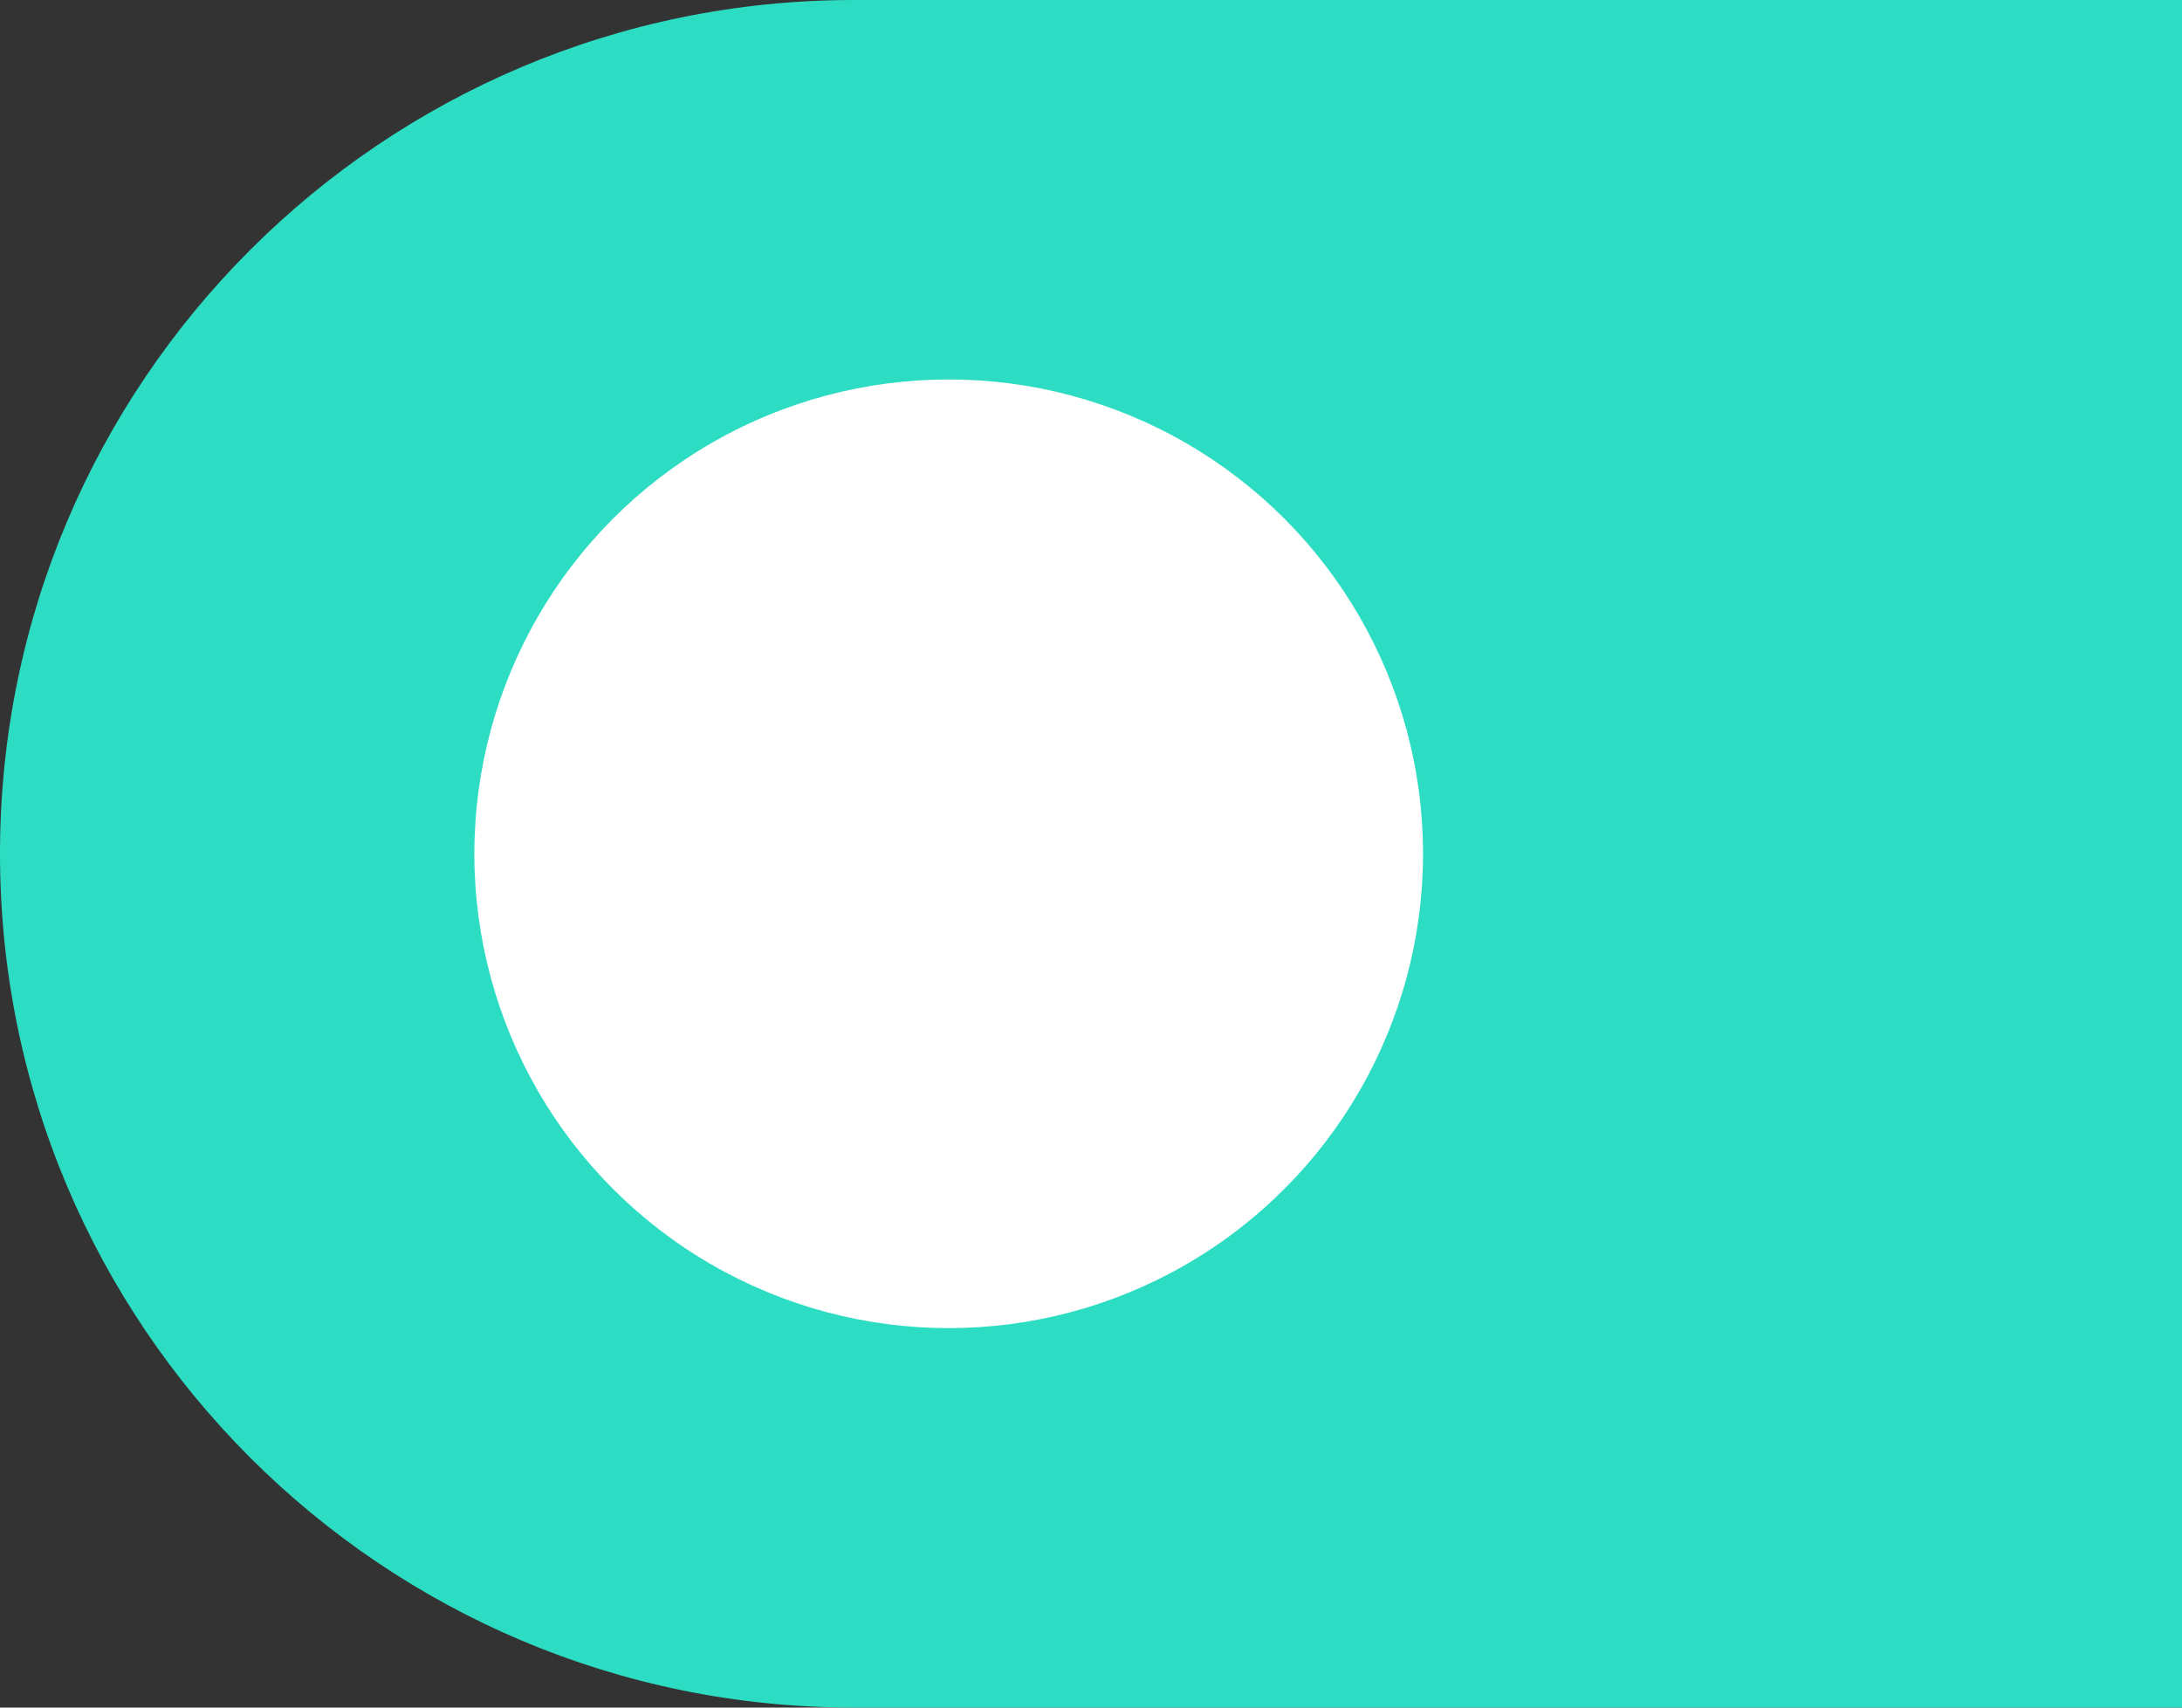 <svg width="23" height="18" viewBox="0 0 23 18" fill="none" xmlns="http://www.w3.org/2000/svg">
<rect x="0" y="0" width="23" height="18" fill="#333333" stroke="none"/>
<path d="M9 -3.93403e-07C4.029 -1.76132e-07 1.76132e-07 4.029 3.93403e-07 9C6.10673e-07 13.971 4.029 18 9 18L23 18L23 -1.00536e-06L9 -3.93403e-07Z" fill="#2DDDC3"/>
<circle cx="10" cy="9" r="5" fill="white"/>
</svg>
